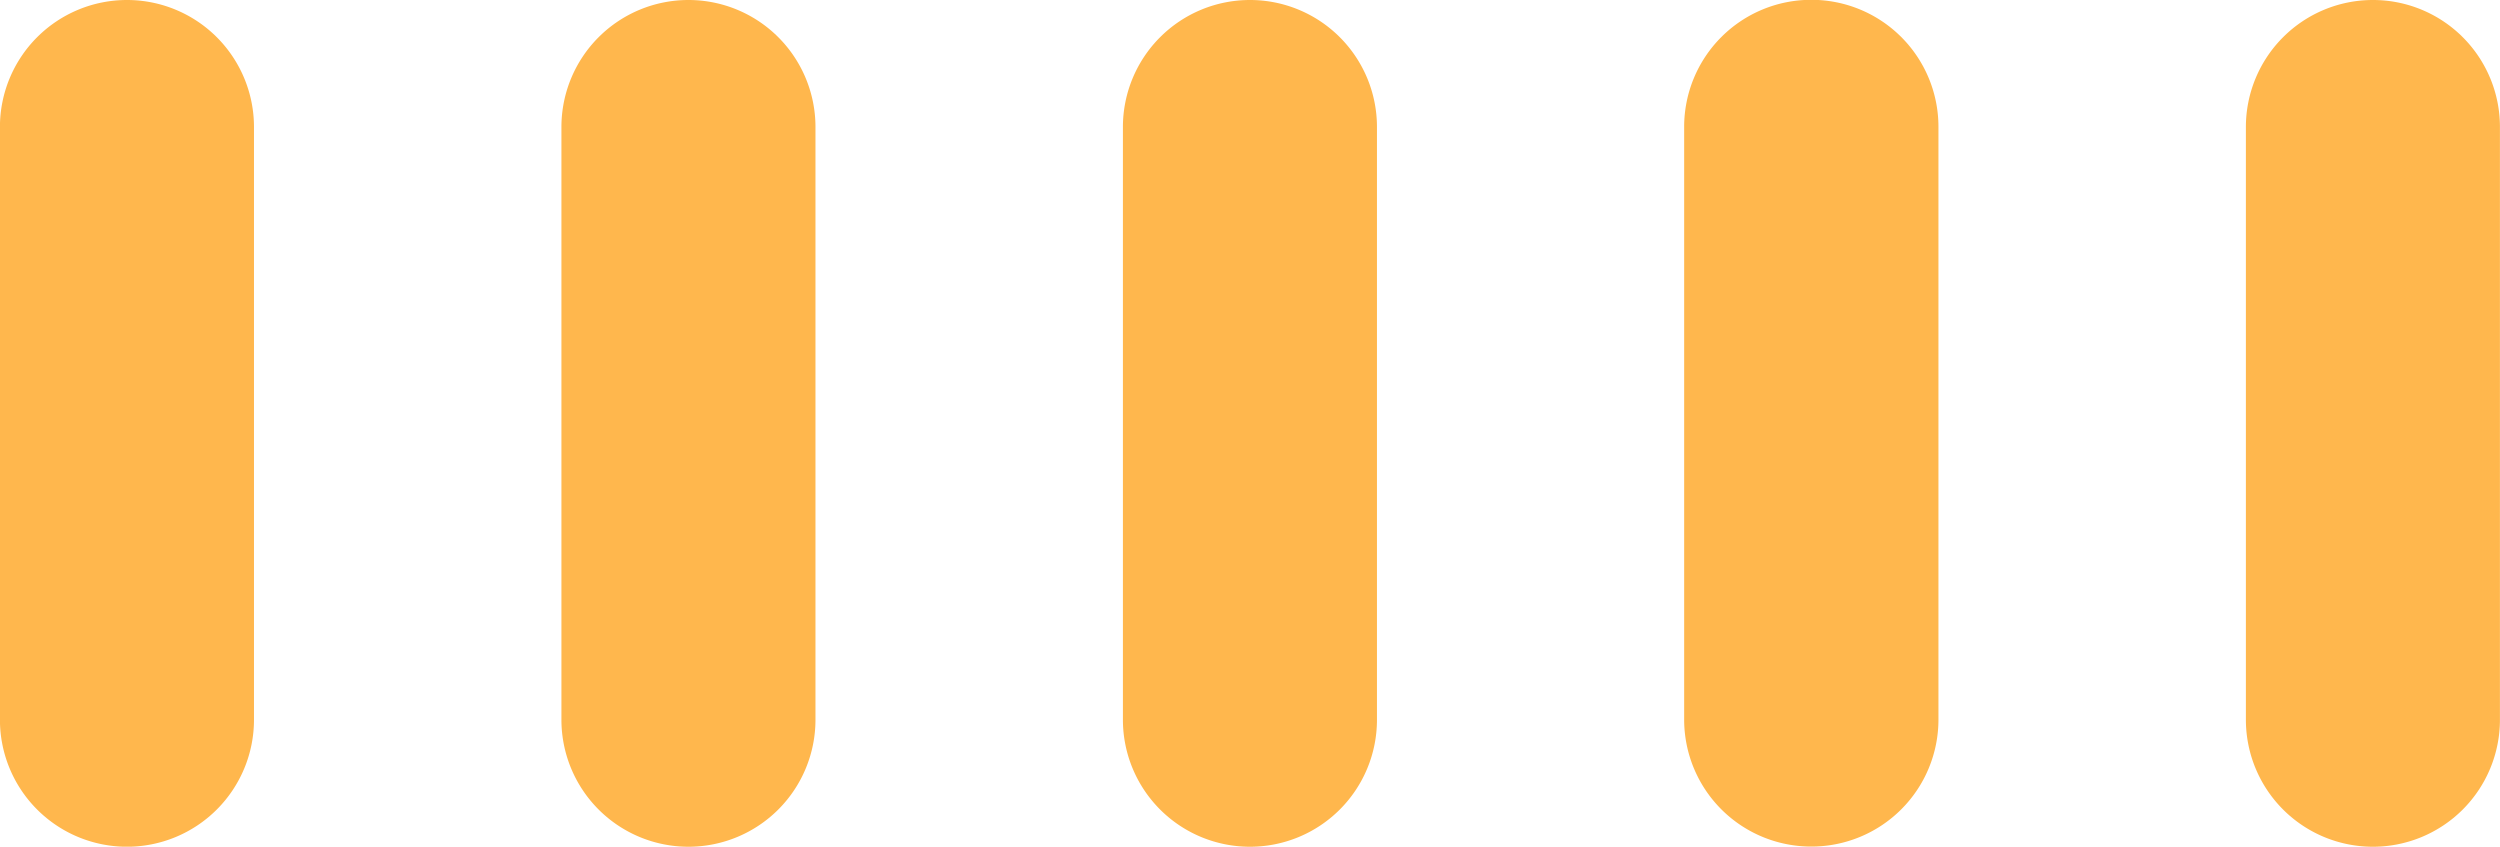 <svg id="Grupo_80784" data-name="Grupo 80784" xmlns="http://www.w3.org/2000/svg" width="41.016" height="13.891" viewBox="0 0 41.016 13.891">
  <path id="Trazado_113163" data-name="Trazado 113163" d="M69.622,473.995v9.724a2.084,2.084,0,0,1-2.084,2.084h0a2.084,2.084,0,0,1-2.084-2.084v-9.724a2.084,2.084,0,0,1,2.084-2.084h0A2.084,2.084,0,0,1,69.622,473.995Z" transform="translate(-65.455 -471.911)" fill="#ffb74d"/>
  <path id="Trazado_113164" data-name="Trazado 113164" d="M88.244,473.995v9.724a2.084,2.084,0,0,1-2.084,2.084h0a2.084,2.084,0,0,1-2.084-2.084v-9.724a2.084,2.084,0,0,1,2.084-2.084h0A2.084,2.084,0,0,1,88.244,473.995Z" transform="translate(-74.865 -471.911)" fill="#ffb74d"/>
  <path id="Trazado_113165" data-name="Trazado 113165" d="M106.866,473.995v9.724a2.083,2.083,0,0,1-2.084,2.084h0a2.084,2.084,0,0,1-2.084-2.084v-9.724a2.084,2.084,0,0,1,2.084-2.084h0A2.083,2.083,0,0,1,106.866,473.995Z" transform="translate(-84.275 -471.911)" fill="#ffb74d"/>
  <path id="Trazado_113166" data-name="Trazado 113166" d="M125.488,473.995v9.724A2.084,2.084,0,0,1,123.4,485.8h0a2.084,2.084,0,0,1-2.084-2.084v-9.724a2.084,2.084,0,0,1,2.084-2.084h0A2.084,2.084,0,0,1,125.488,473.995Z" transform="translate(-93.685 -471.911)" fill="#ffb74d"/>
  <path id="Trazado_113167" data-name="Trazado 113167" d="M144.11,473.995v9.724a2.084,2.084,0,0,1-2.084,2.084h0a2.084,2.084,0,0,1-2.084-2.084v-9.724a2.084,2.084,0,0,1,2.084-2.084h0A2.083,2.083,0,0,1,144.11,473.995Z" transform="translate(-103.095 -471.911)" fill="#ffb74d"/>
</svg>
